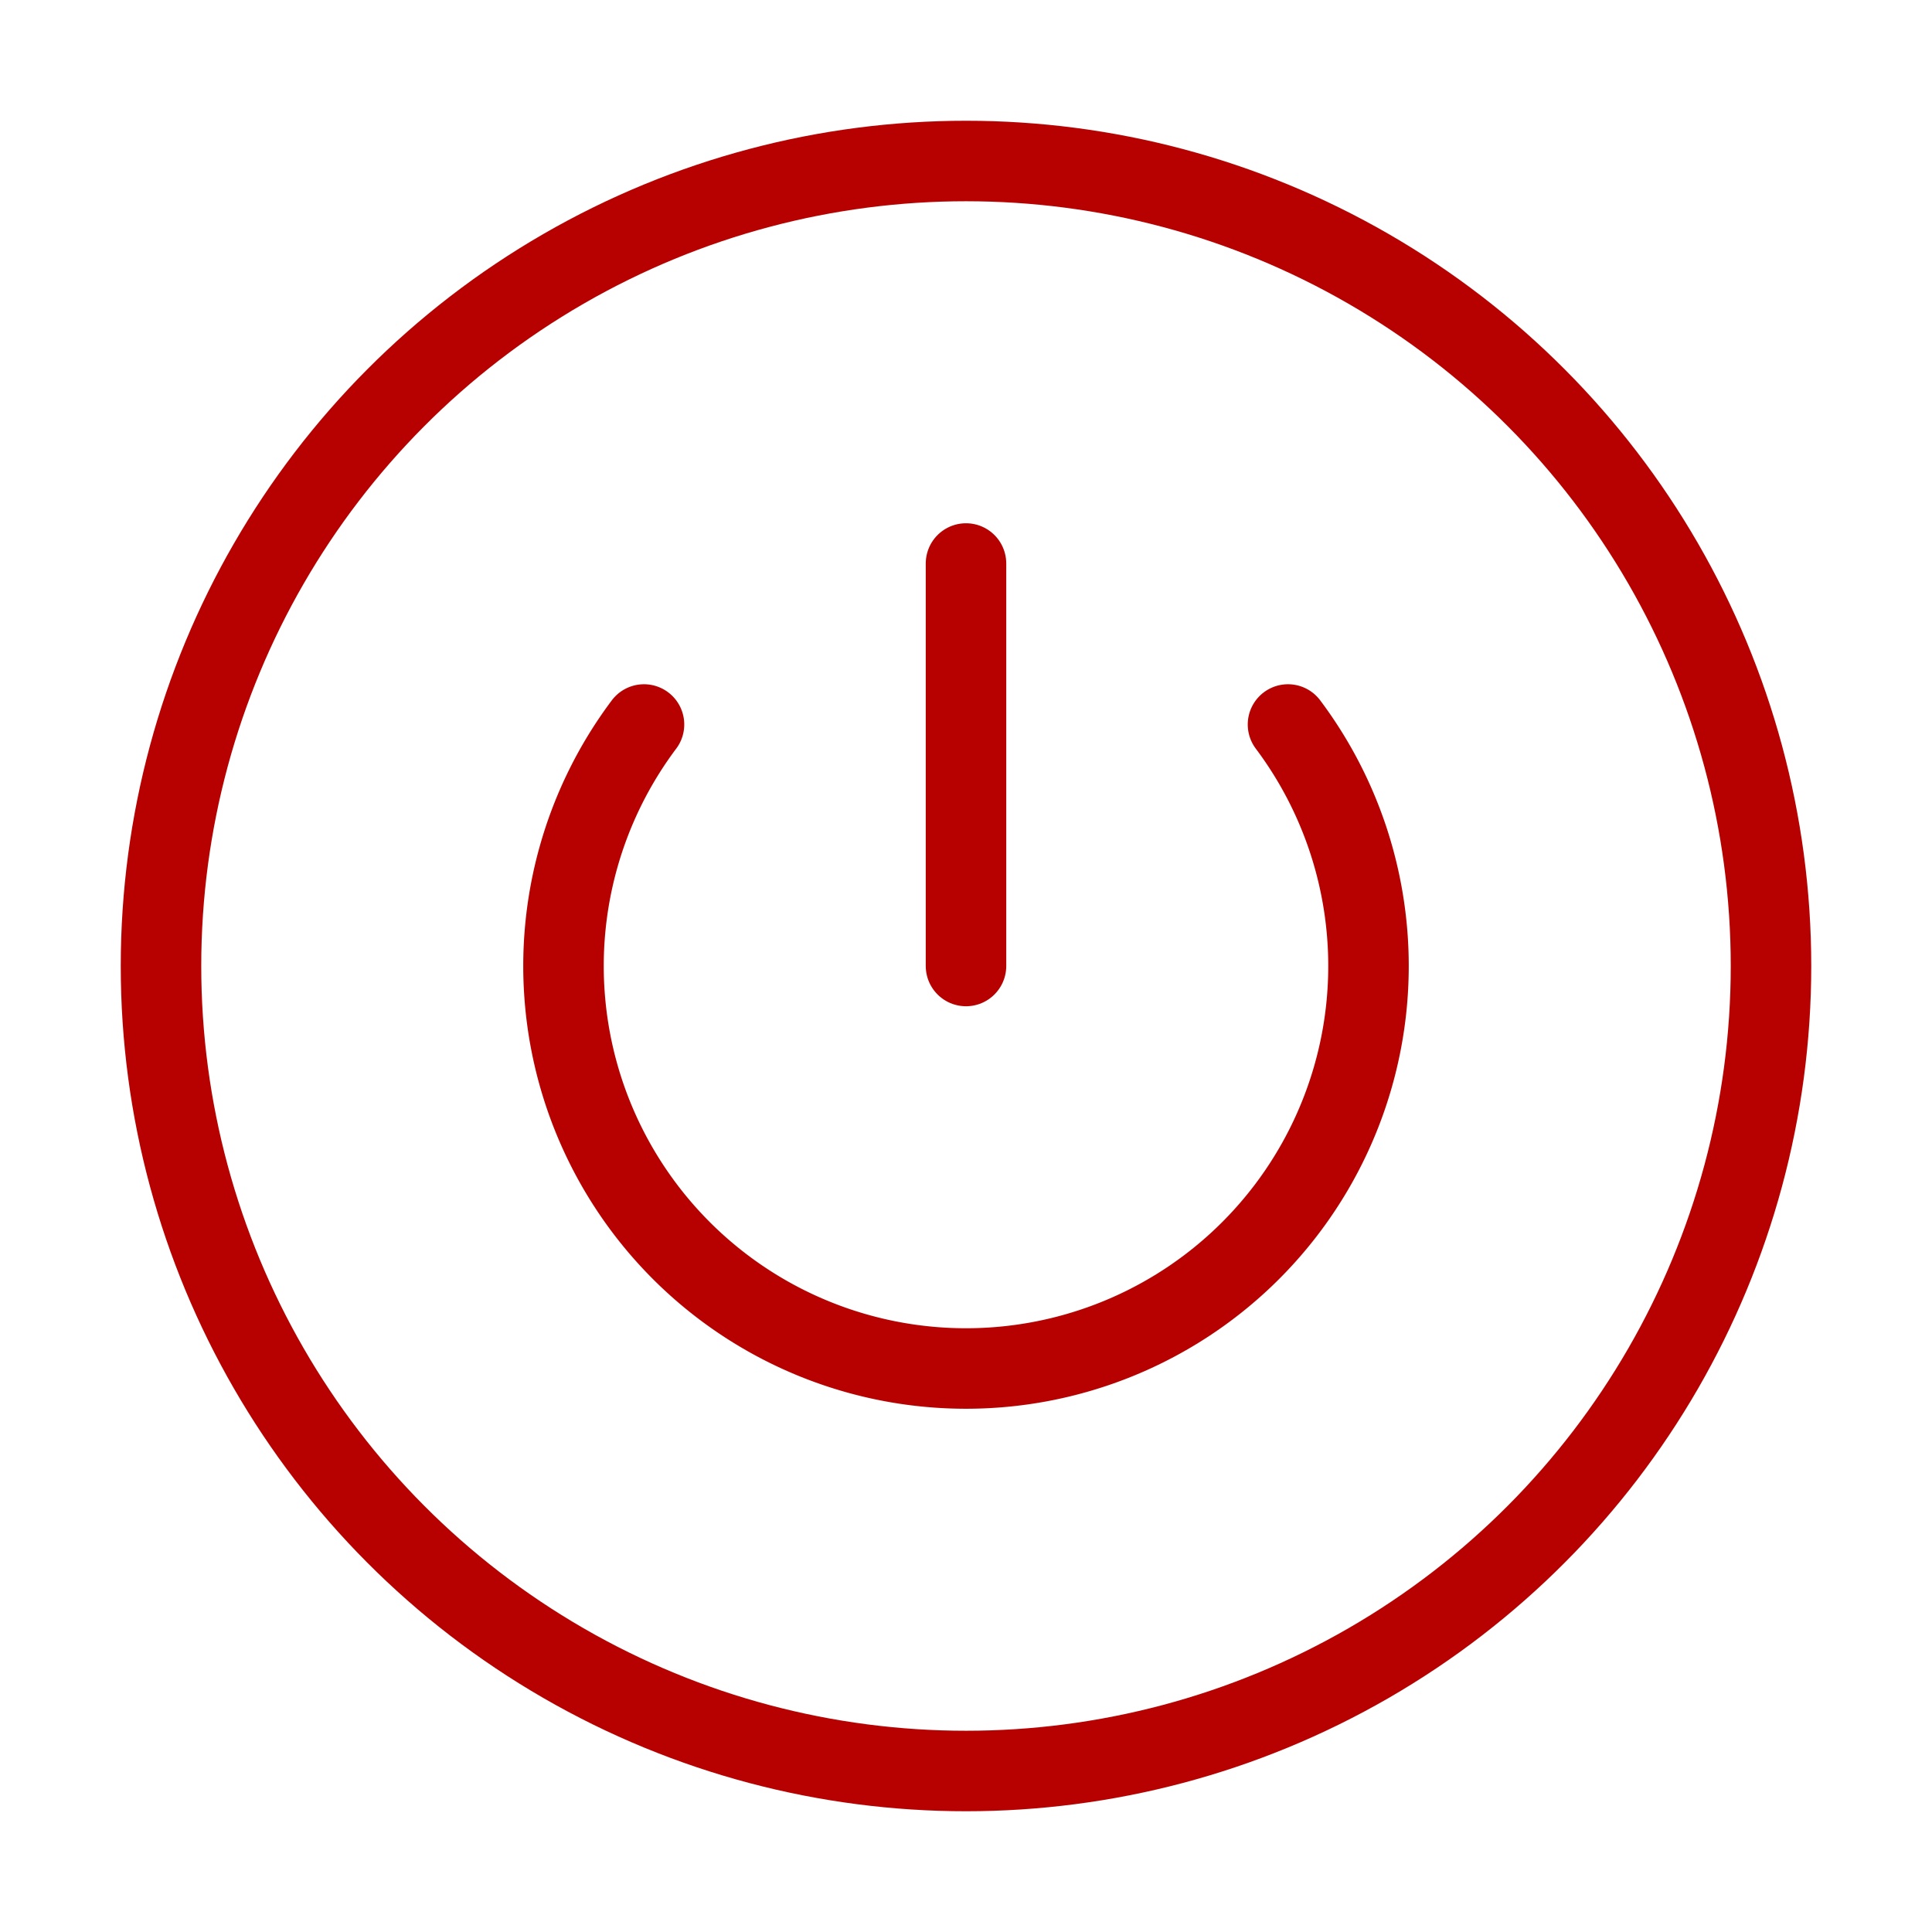 <svg xmlns="http://www.w3.org/2000/svg" width="34" height="34" viewBox="0 0 24 24" fill="none" stroke="#b70101" stroke-width="1" stroke-linecap="round" stroke-linejoin="round" class="lucide lucide-circle-power"><circle cx="12" cy="12" r="10"/><path d="M12 12V7"/><path d="M16 9a5 5 0 1 1-8 0"/></svg>
